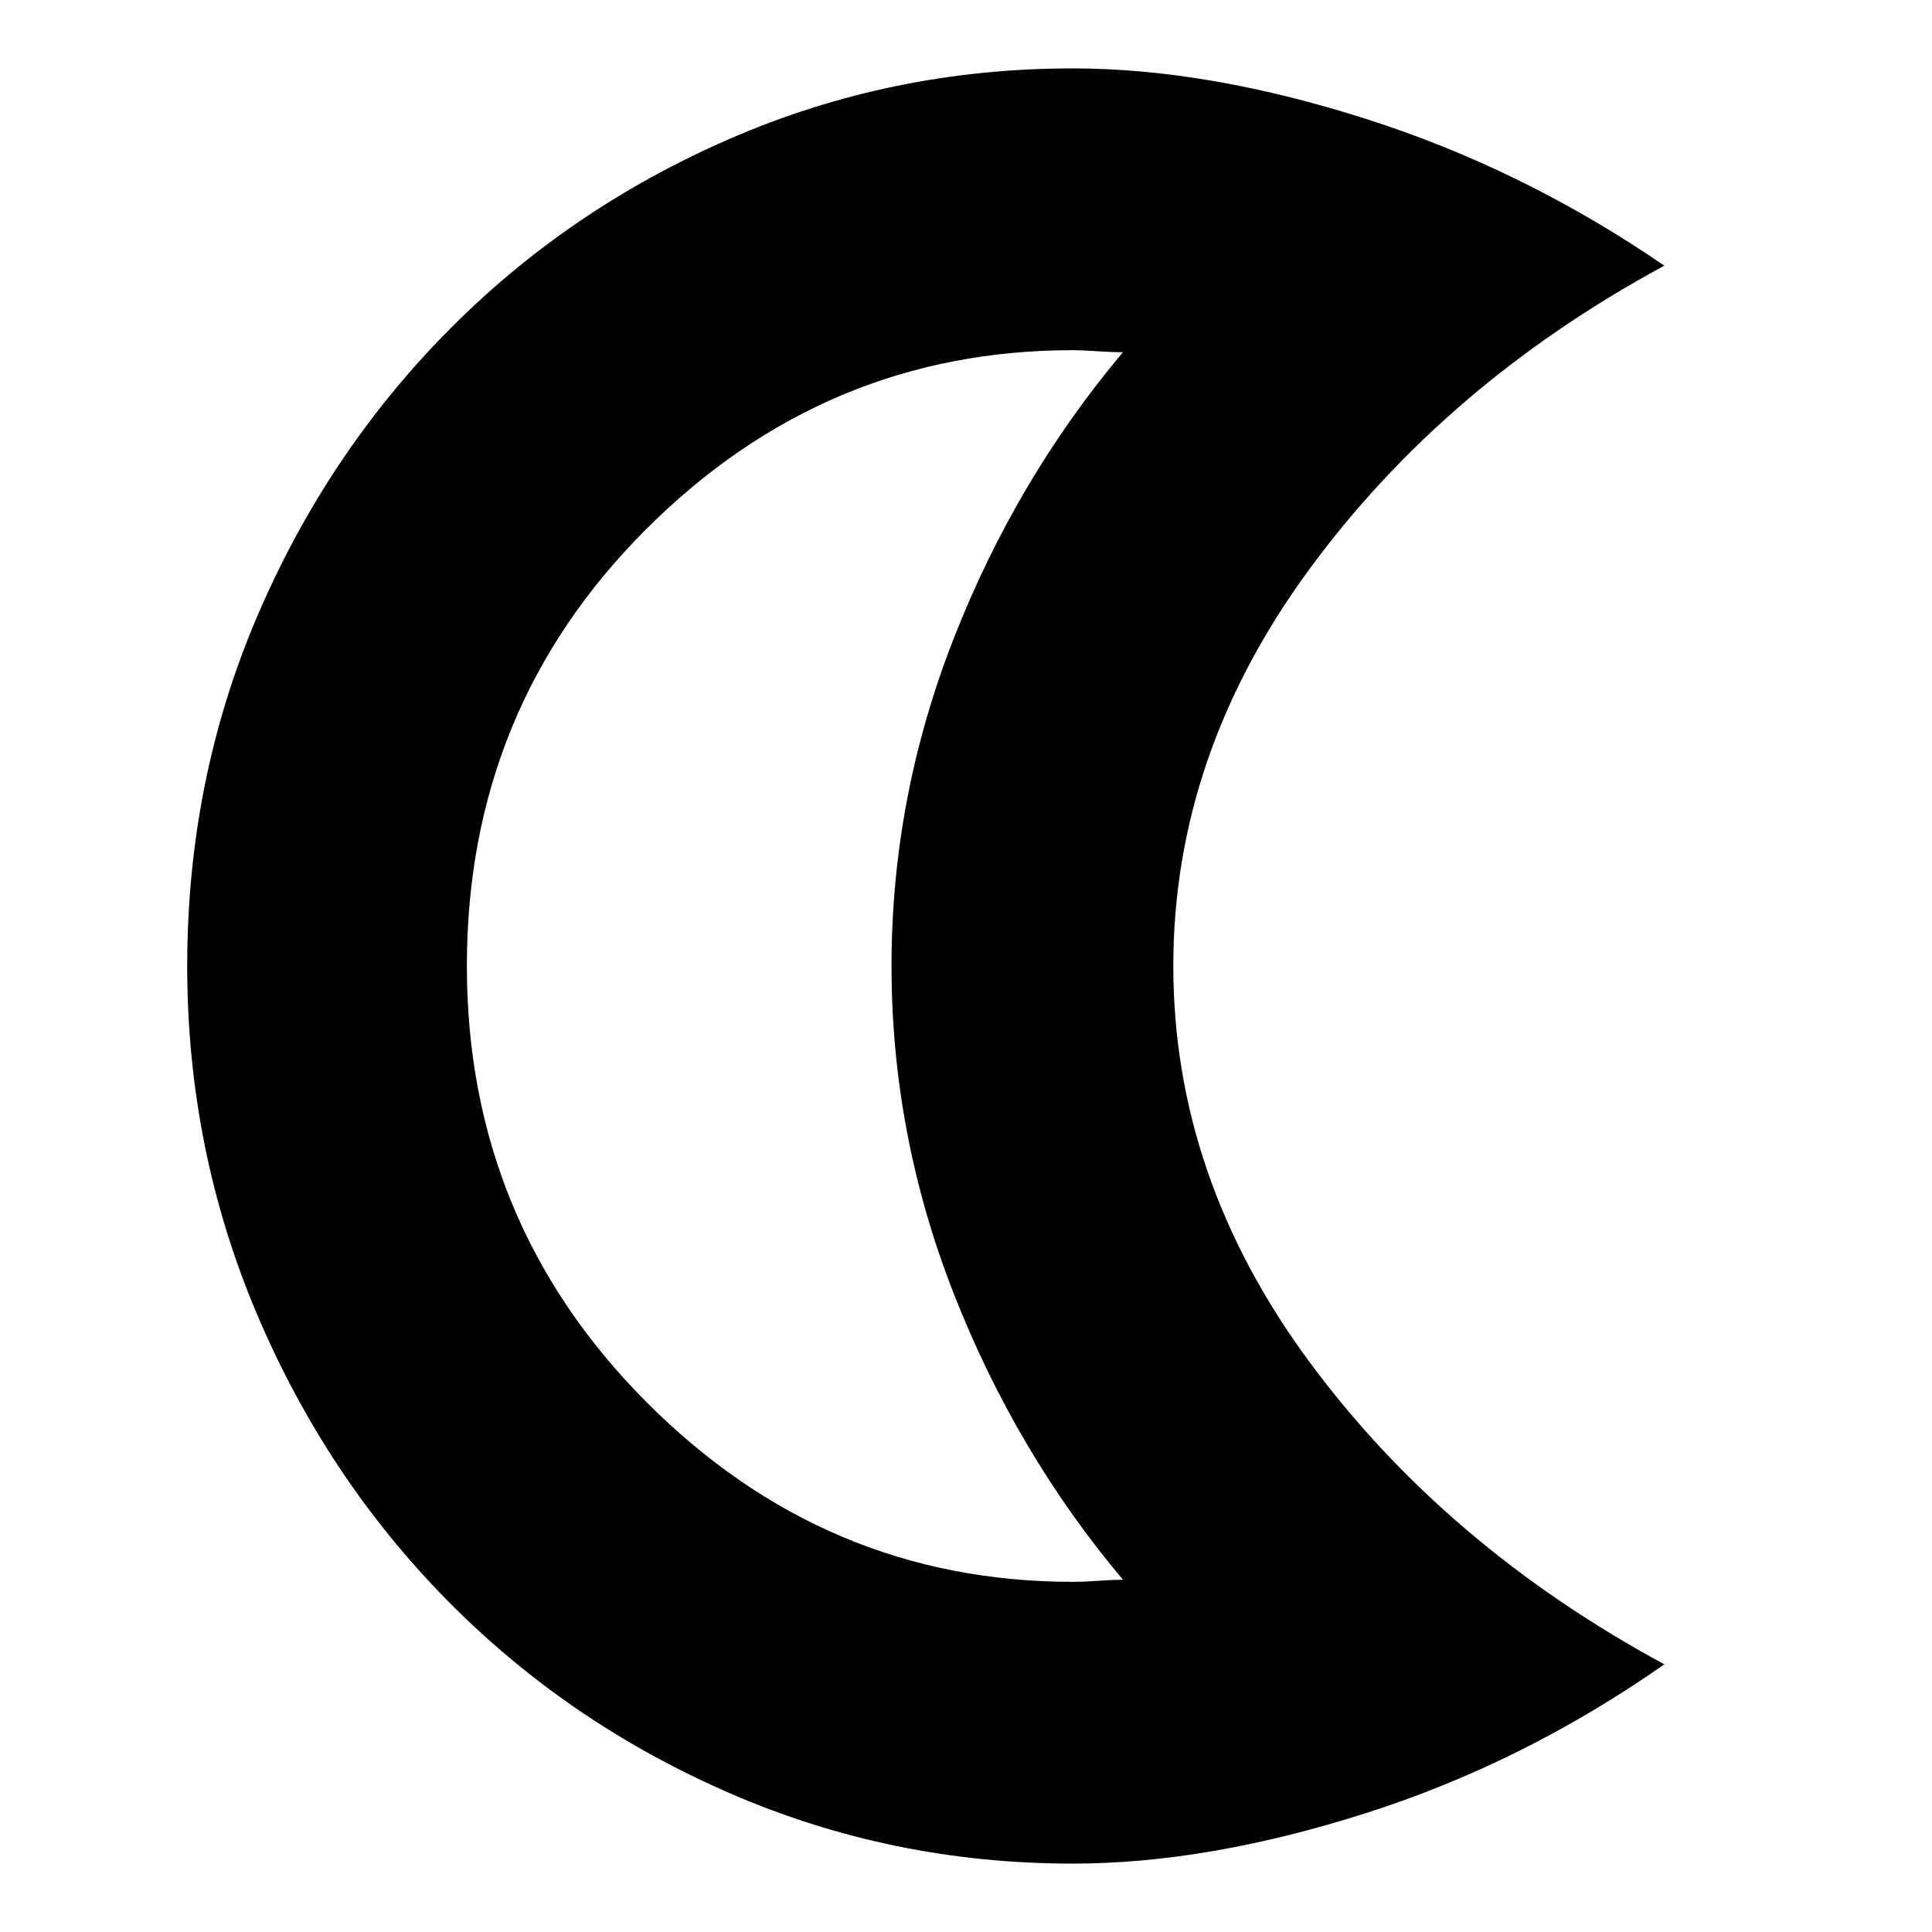 <svg xmlns="http://www.w3.org/2000/svg" height="20" width="20"><path d="M11.104 19.292Q9.229 19.292 7.552 18.562Q5.875 17.833 4.625 16.562Q3.375 15.292 2.656 13.594Q1.938 11.896 1.938 10Q1.938 8.083 2.656 6.396Q3.375 4.708 4.625 3.438Q5.875 2.167 7.552 1.438Q9.229 0.708 11.104 0.708Q12.5 0.708 14.135 1.229Q15.771 1.75 17.229 2.75Q14.958 3.979 13.552 5.896Q12.146 7.812 12.146 10Q12.146 12.188 13.552 14.094Q14.958 16 17.229 17.229Q15.771 18.25 14.135 18.771Q12.5 19.292 11.104 19.292ZM11.104 16.375Q11.229 16.375 11.365 16.365Q11.5 16.354 11.625 16.354Q10.521 15.042 9.875 13.396Q9.229 11.75 9.229 10Q9.229 8.25 9.875 6.604Q10.521 4.958 11.625 3.646Q11.5 3.646 11.344 3.635Q11.188 3.625 11.104 3.625Q8.542 3.625 6.688 5.479Q4.833 7.333 4.833 10Q4.833 12.646 6.688 14.51Q8.542 16.375 11.104 16.375ZM8.229 10Q8.229 10 8.229 10Q8.229 10 8.229 10Q8.229 10 8.229 10Q8.229 10 8.229 10Q8.229 10 8.229 10Q8.229 10 8.229 10Q8.229 10 8.229 10Q8.229 10 8.229 10Q8.229 10 8.229 10Q8.229 10 8.229 10Q8.229 10 8.229 10Q8.229 10 8.229 10Z"/></svg>